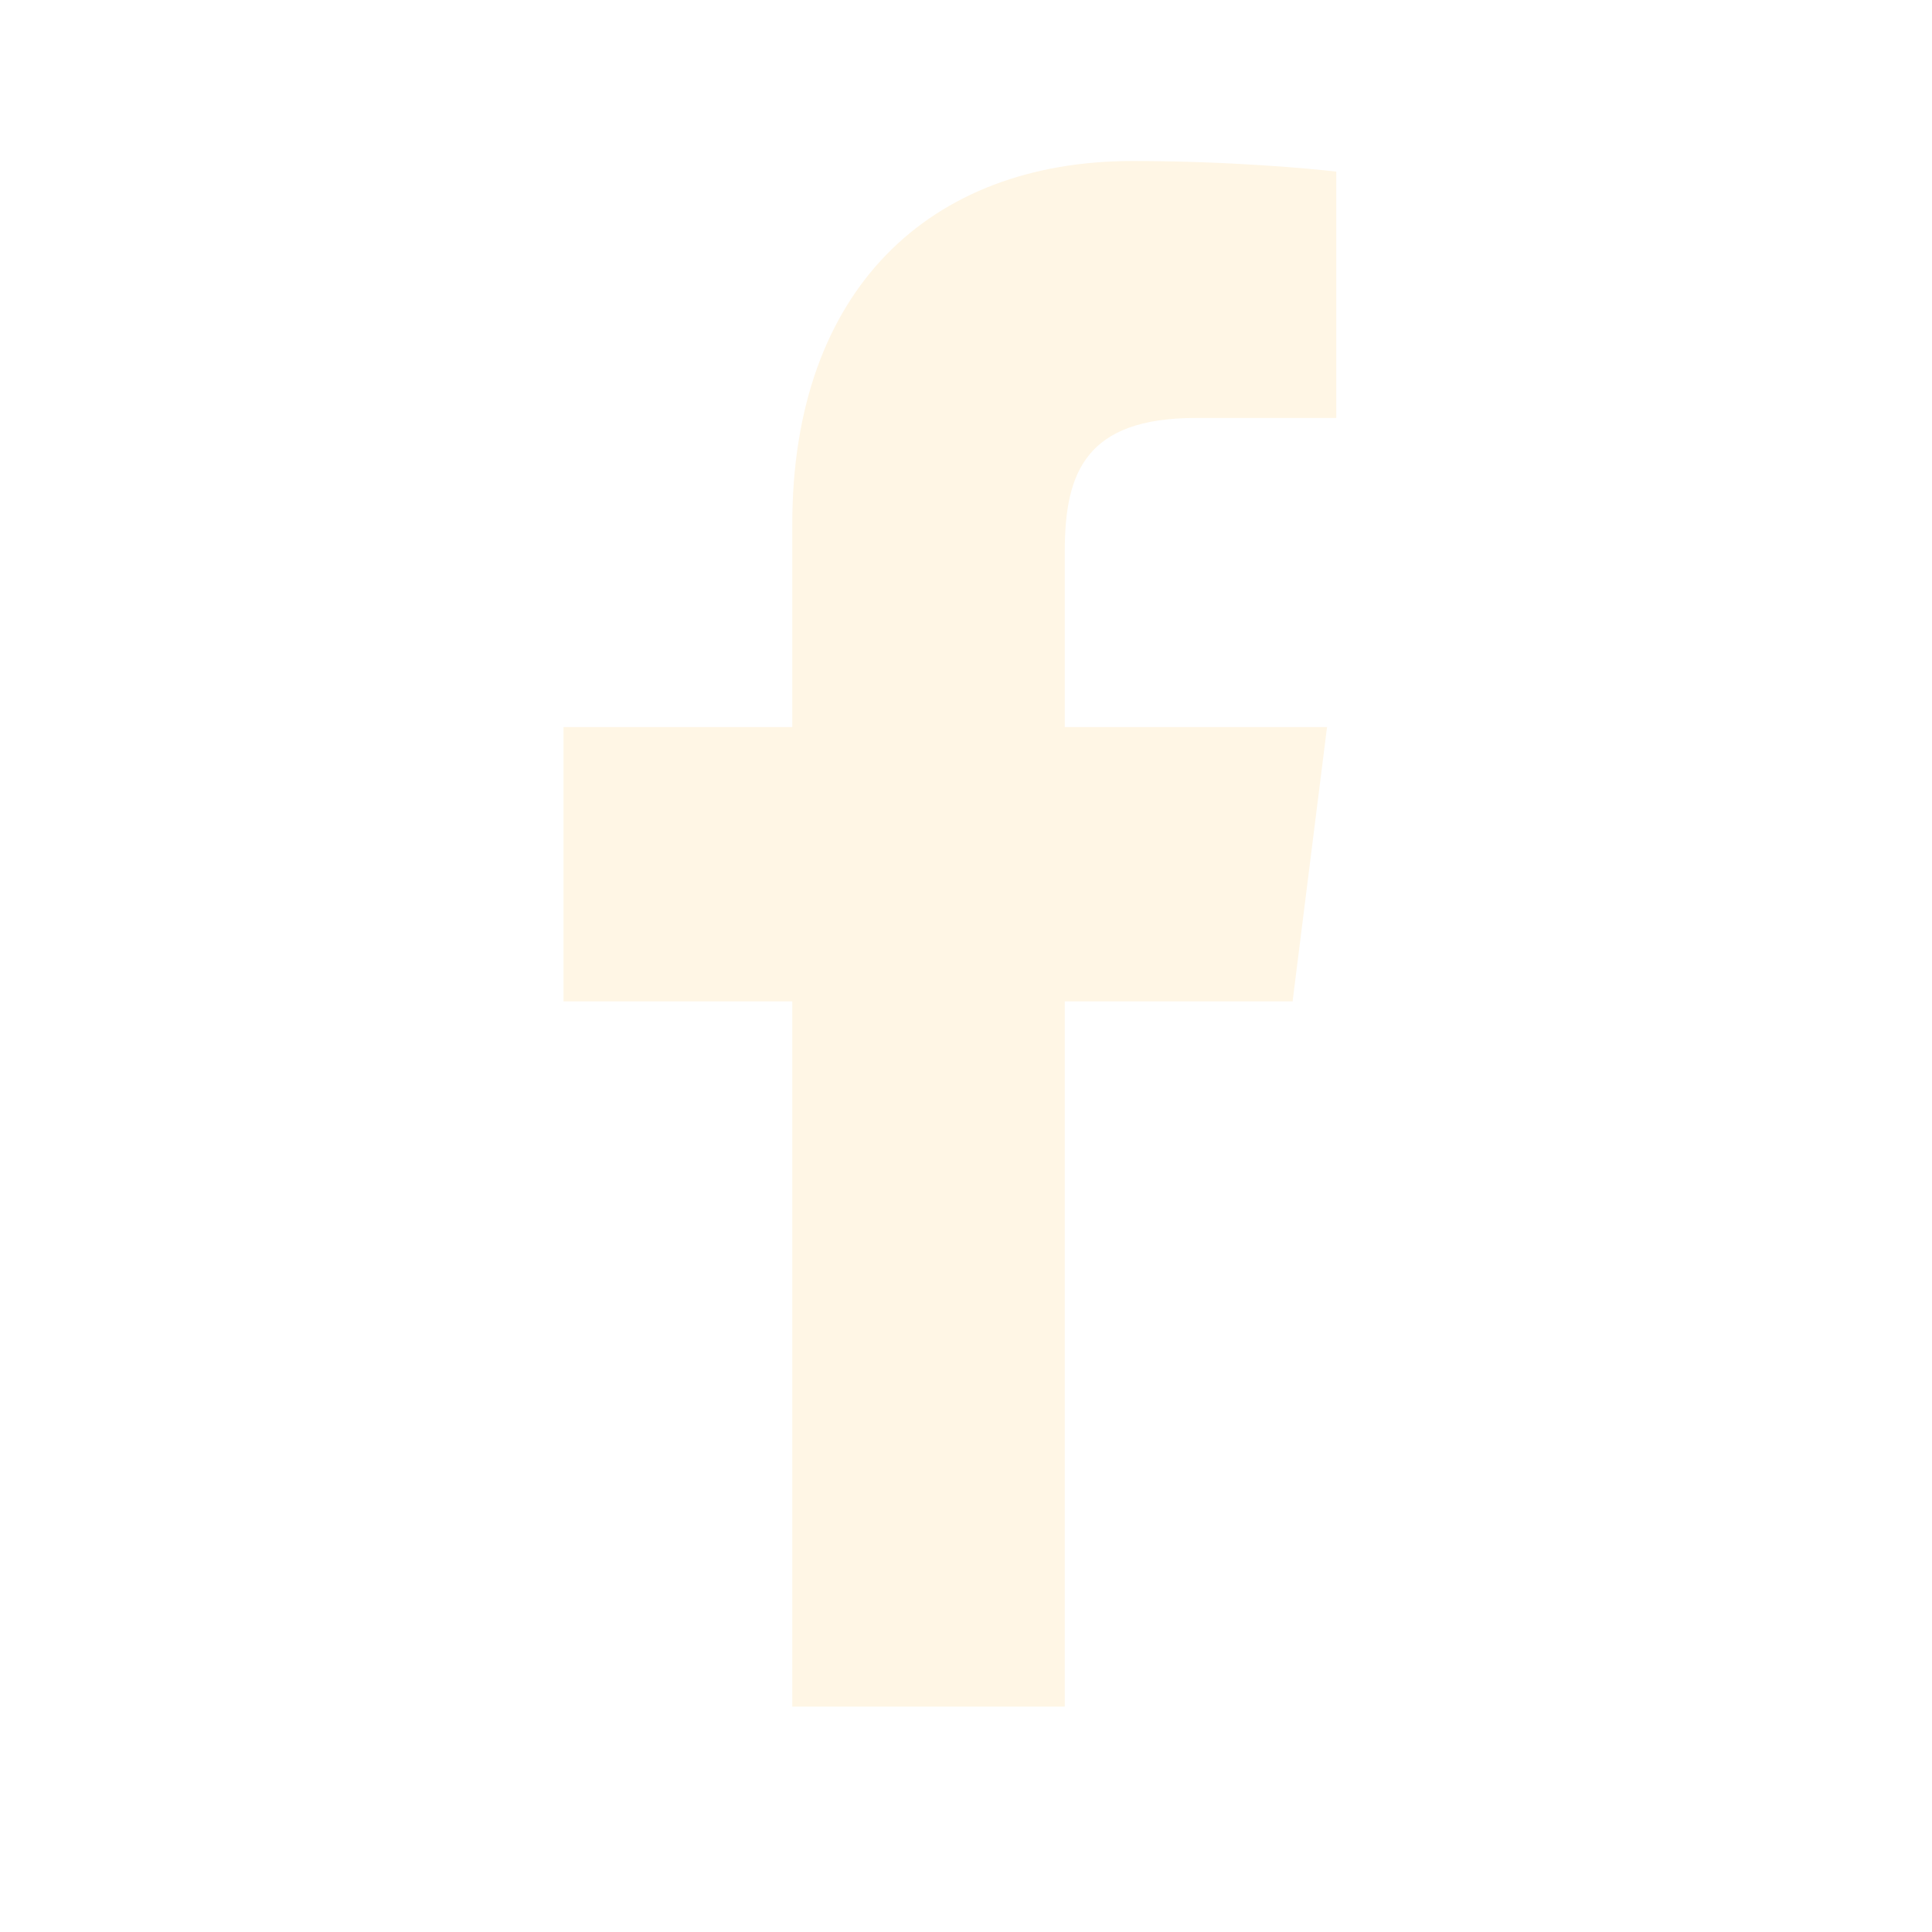<svg width="24" height="24" viewBox="0 0 24 24" fill="none" xmlns="http://www.w3.org/2000/svg">
<g clip-path="url(#clip0_627_1616)">
<g filter="url(#filter0_d_627_1616)">
<path d="M9.842 21.2H13.227V12.44H16.057L16.485 9.032H13.227V6.848C13.227 5.864 13.492 5.192 14.856 5.192H16.6V2.132C16.3 2.096 15.271 2 14.07 2C11.552 2 9.842 3.596 9.842 6.512V9.032H7V12.44H9.842V21.2Z" fill="#FFF6E5"/>
</g>
</g>
<defs>
<filter id="filter0_d_627_1616" x="3" y="-2" width="17.6" height="27.2" filterUnits="userSpaceOnUse" color-interpolation-filters="sRGB">
<feFlood flood-opacity="0" result="BackgroundImageFix"/>
<feColorMatrix in="SourceAlpha" type="matrix" values="0 0 0 0 0 0 0 0 0 0 0 0 0 0 0 0 0 0 127 0" result="hardAlpha"/>
<feOffset/>
<feGaussianBlur stdDeviation="2"/>
<feComposite in2="hardAlpha" operator="out"/>
<feColorMatrix type="matrix" values="0 0 0 0 1 0 0 0 0 1 0 0 0 0 1 0 0 0 0.5 0"/>
<feBlend mode="normal" in2="BackgroundImageFix" result="effect1_dropShadow_627_1616"/>
<feBlend mode="normal" in="SourceGraphic" in2="effect1_dropShadow_627_1616" result="shape"/>
</filter>
<clipPath id="clip0_627_1616">
<rect width="24" height="24" fill="white"/>
</clipPath>
</defs>
</svg>
